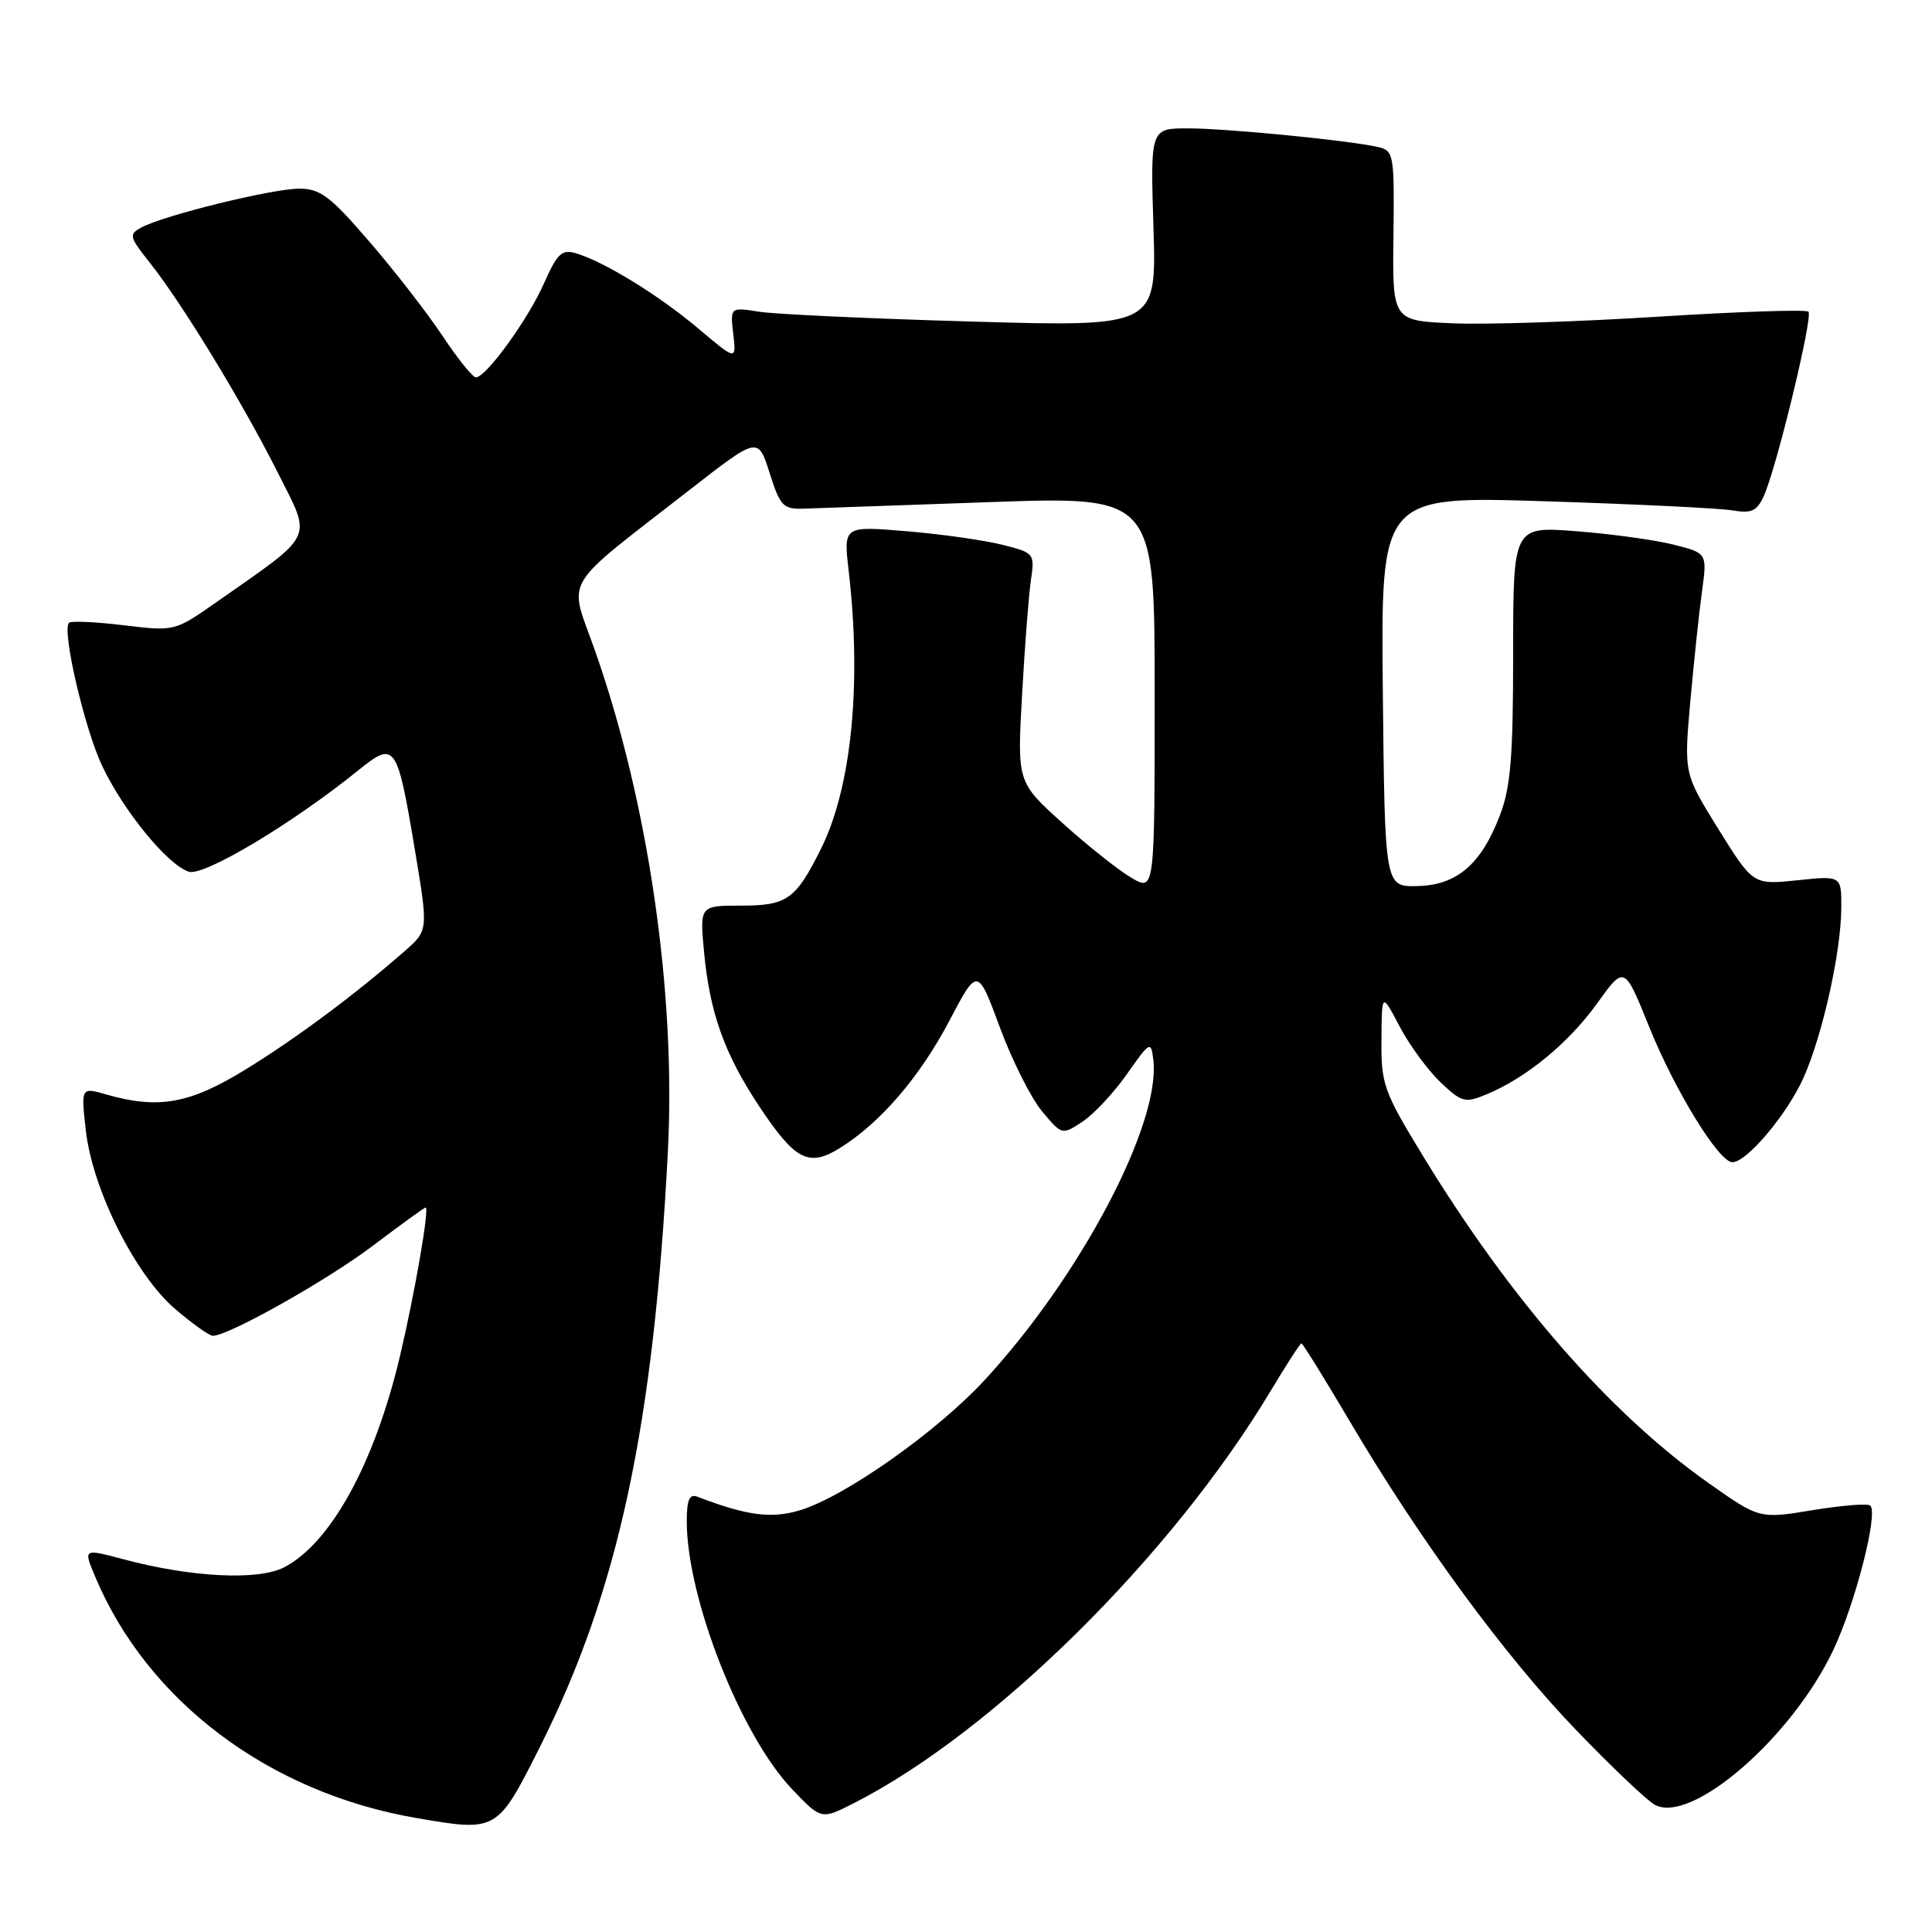 <?xml version="1.0" encoding="UTF-8" standalone="no"?>
<!DOCTYPE svg PUBLIC "-//W3C//DTD SVG 1.1//EN" "http://www.w3.org/Graphics/SVG/1.1/DTD/svg11.dtd" >
<svg xmlns="http://www.w3.org/2000/svg" xmlns:xlink="http://www.w3.org/1999/xlink" version="1.1" viewBox="0 0 256 256">
 <g >
 <path fill="currentColor"
d=" M 71.53 231.50 C 81.93 210.80 86.62 189.01 88.50 152.50 C 89.58 131.49 85.88 106.16 78.80 86.10 C 75.34 76.29 74.10 78.38 91.47 64.84 C 100.45 57.85 100.45 57.85 101.98 62.68 C 103.37 67.07 103.77 67.49 106.50 67.40 C 108.15 67.34 119.29 66.95 131.25 66.53 C 153.00 65.77 153.00 65.77 153.00 91.94 C 153.00 118.11 153.00 118.11 149.91 116.31 C 148.21 115.31 144.11 112.06 140.80 109.07 C 134.78 103.64 134.78 103.64 135.43 92.07 C 135.78 85.71 136.31 78.87 136.60 76.89 C 137.12 73.33 137.06 73.25 132.79 72.18 C 130.40 71.58 124.70 70.77 120.11 70.39 C 111.77 69.69 111.77 69.69 112.45 75.60 C 114.20 90.66 112.83 104.37 108.77 112.50 C 105.42 119.20 104.29 120.00 98.20 120.00 C 92.71 120.00 92.71 120.00 93.30 126.25 C 94.06 134.23 96.01 139.67 100.58 146.56 C 105.37 153.77 107.15 154.69 111.29 152.12 C 116.65 148.79 121.87 142.72 125.80 135.25 C 129.53 128.16 129.53 128.16 132.49 136.14 C 134.11 140.52 136.63 145.53 138.08 147.26 C 140.70 150.40 140.73 150.41 143.42 148.64 C 144.92 147.66 147.57 144.82 149.32 142.33 C 152.38 137.97 152.51 137.90 152.82 140.41 C 153.85 148.87 143.15 169.17 130.40 182.94 C 124.05 189.79 111.88 198.36 105.96 200.13 C 102.17 201.26 98.94 200.83 92.40 198.32 C 91.35 197.92 91.00 198.74 91.00 201.58 C 91.00 211.73 98.14 229.91 104.94 237.06 C 108.82 241.13 108.82 241.13 113.16 238.92 C 131.66 229.50 155.31 206.10 168.40 184.25 C 170.46 180.81 172.28 178.00 172.45 178.00 C 172.61 178.00 175.52 182.68 178.90 188.41 C 188.23 204.21 199.45 219.50 208.92 229.32 C 213.61 234.19 218.27 238.61 219.28 239.15 C 224.14 241.75 237.39 230.27 242.89 218.70 C 245.82 212.54 248.90 200.57 247.83 199.50 C 247.52 199.19 244.09 199.46 240.20 200.10 C 233.13 201.27 233.13 201.27 226.32 196.46 C 213.29 187.25 200.13 172.17 188.55 153.17 C 183.34 144.62 183.00 143.67 183.05 137.78 C 183.09 131.50 183.09 131.50 185.45 136.00 C 186.75 138.47 189.19 141.80 190.86 143.39 C 193.69 146.08 194.12 146.19 196.99 145.00 C 202.23 142.83 207.86 138.20 211.63 132.95 C 215.24 127.92 215.24 127.92 218.51 136.03 C 221.94 144.53 227.76 153.99 229.55 154.00 C 231.47 154.00 236.87 147.57 239.01 142.73 C 241.54 136.98 243.96 126.08 243.98 120.27 C 244.00 116.03 244.00 116.03 238.15 116.64 C 232.30 117.25 232.30 117.25 227.71 109.88 C 223.13 102.50 223.13 102.50 223.97 93.00 C 224.44 87.78 225.13 81.20 225.52 78.40 C 226.22 73.29 226.22 73.29 221.73 72.16 C 219.25 71.54 213.47 70.74 208.87 70.39 C 200.50 69.74 200.50 69.74 200.50 86.62 C 200.50 100.39 200.17 104.35 198.72 108.10 C 196.23 114.57 193.01 117.31 187.76 117.41 C 183.50 117.50 183.50 117.50 183.23 91.62 C 182.97 65.73 182.97 65.73 204.73 66.42 C 216.70 66.80 227.87 67.34 229.56 67.63 C 232.08 68.06 232.80 67.73 233.71 65.73 C 235.40 62.03 240.26 41.93 239.63 41.30 C 239.32 40.99 230.39 41.29 219.78 41.96 C 209.18 42.63 196.90 43.03 192.50 42.84 C 184.50 42.50 184.50 42.50 184.64 31.24 C 184.77 20.50 184.68 19.96 182.64 19.49 C 178.84 18.61 162.65 17.02 157.46 17.01 C 152.43 17.00 152.43 17.00 152.84 30.16 C 153.25 43.31 153.25 43.31 128.87 42.61 C 115.47 42.23 102.76 41.64 100.62 41.31 C 96.75 40.70 96.75 40.70 97.16 44.25 C 97.57 47.79 97.57 47.79 92.54 43.54 C 87.30 39.12 80.08 34.68 76.32 33.56 C 74.45 33.00 73.84 33.58 72.09 37.53 C 69.97 42.33 64.41 50.00 63.06 50.00 C 62.63 50.00 60.66 47.55 58.67 44.56 C 56.69 41.57 52.33 35.94 48.98 32.06 C 43.76 26.00 42.45 25.00 39.64 25.00 C 36.09 25.00 21.79 28.51 18.78 30.12 C 17.03 31.05 17.10 31.34 19.88 34.85 C 24.17 40.26 32.16 53.38 36.81 62.63 C 41.35 71.65 41.88 70.54 28.69 79.78 C 23.15 83.66 23.15 83.66 16.39 82.85 C 12.68 82.40 9.41 82.25 9.14 82.52 C 8.17 83.50 11.18 96.50 13.53 101.47 C 16.36 107.46 22.23 114.62 25.02 115.51 C 27.02 116.14 38.74 109.13 47.44 102.10 C 52.37 98.12 52.61 98.46 55.00 112.77 C 56.75 123.28 56.75 123.28 53.63 126.02 C 47.05 131.78 39.33 137.53 32.59 141.68 C 25.17 146.26 21.01 147.01 14.11 145.03 C 10.73 144.06 10.73 144.06 11.37 149.78 C 12.25 157.60 17.91 168.91 23.21 173.45 C 25.49 175.40 27.74 177.00 28.20 177.00 C 30.29 177.00 43.40 169.62 49.44 165.04 C 53.11 162.27 56.24 160.00 56.40 160.00 C 56.93 160.00 54.98 171.26 53.02 179.60 C 49.66 193.85 43.84 204.48 37.64 207.68 C 34.20 209.46 25.29 209.01 16.28 206.59 C 11.05 205.20 11.05 205.20 12.58 208.84 C 19.50 225.42 35.67 237.57 55.25 240.91 C 65.86 242.73 65.89 242.71 71.53 231.50 Z "/>
</g>
</svg>